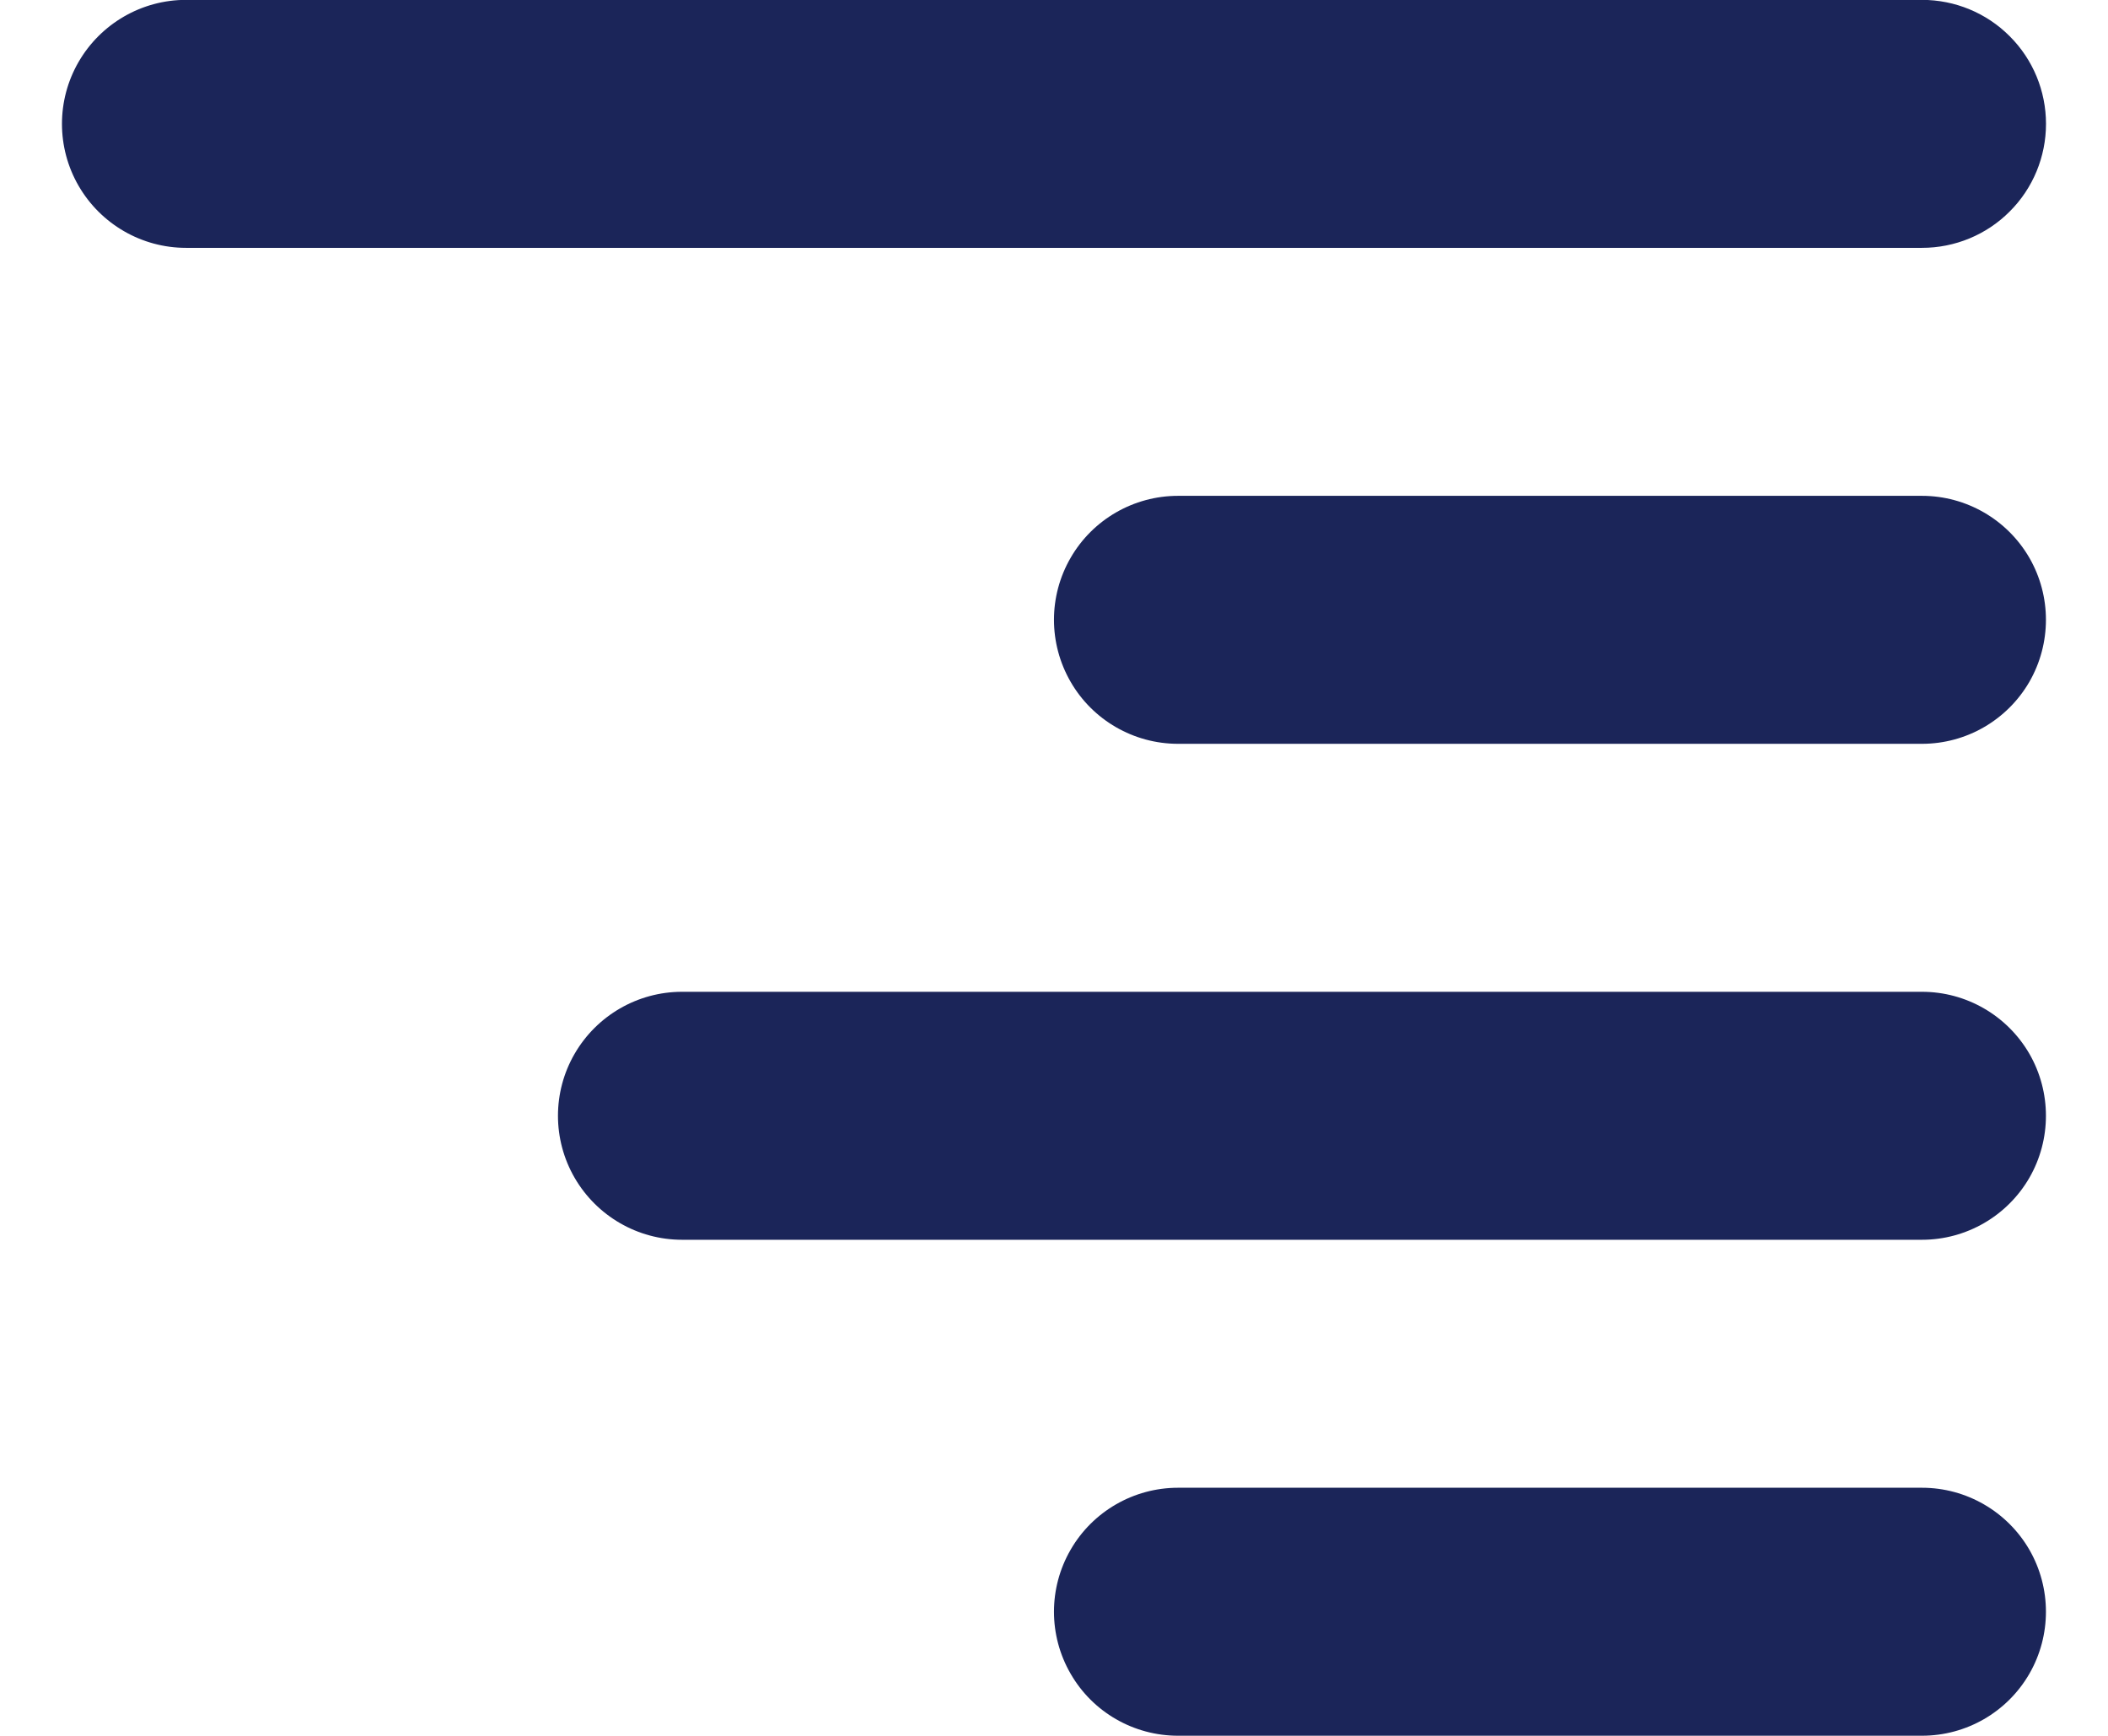 <svg width="17" height="14" viewBox="0 0 17 14" fill="none" xmlns="http://www.w3.org/2000/svg">
<path d="M15.5 3.999H9.5C9.143 3.999 8.812 4.19 8.634 4.499C8.455 4.808 8.455 5.189 8.634 5.499C8.812 5.808 9.143 5.999 9.5 5.999H15.5C15.857 5.999 16.187 5.808 16.366 5.499C16.544 5.189 16.544 4.808 16.366 4.499C16.187 4.19 15.857 3.999 15.5 3.999ZM15.5 11.999H9.5C9.143 11.999 8.812 12.19 8.634 12.499C8.455 12.808 8.455 13.19 8.634 13.499C8.812 13.809 9.143 13.999 9.5 13.999H15.5C15.857 13.999 16.187 13.809 16.366 13.499C16.544 13.19 16.544 12.808 16.366 12.499C16.187 12.19 15.857 11.999 15.5 11.999ZM15.5 7.999L5.5 7.999C5.143 7.999 4.813 8.19 4.634 8.499C4.455 8.808 4.455 9.19 4.634 9.499C4.813 9.808 5.143 9.999 5.5 9.999H15.5C15.857 9.999 16.187 9.808 16.366 9.499C16.544 9.19 16.544 8.808 16.366 8.499C16.187 8.19 15.857 7.999 15.5 7.999V7.999ZM16.5 0.999L16.5 0.999C16.5 0.734 16.395 0.479 16.207 0.292C16.02 0.104 15.765 -0.001 15.5 -0.001H1.5C1.143 -0.001 0.813 0.19 0.634 0.499C0.455 0.808 0.455 1.19 0.634 1.499C0.813 1.808 1.143 1.999 1.5 1.999H15.5C15.765 1.999 16.02 1.894 16.207 1.706C16.395 1.519 16.5 1.264 16.5 0.999L16.5 0.999Z" fill="#1B2559"/>
</svg>
